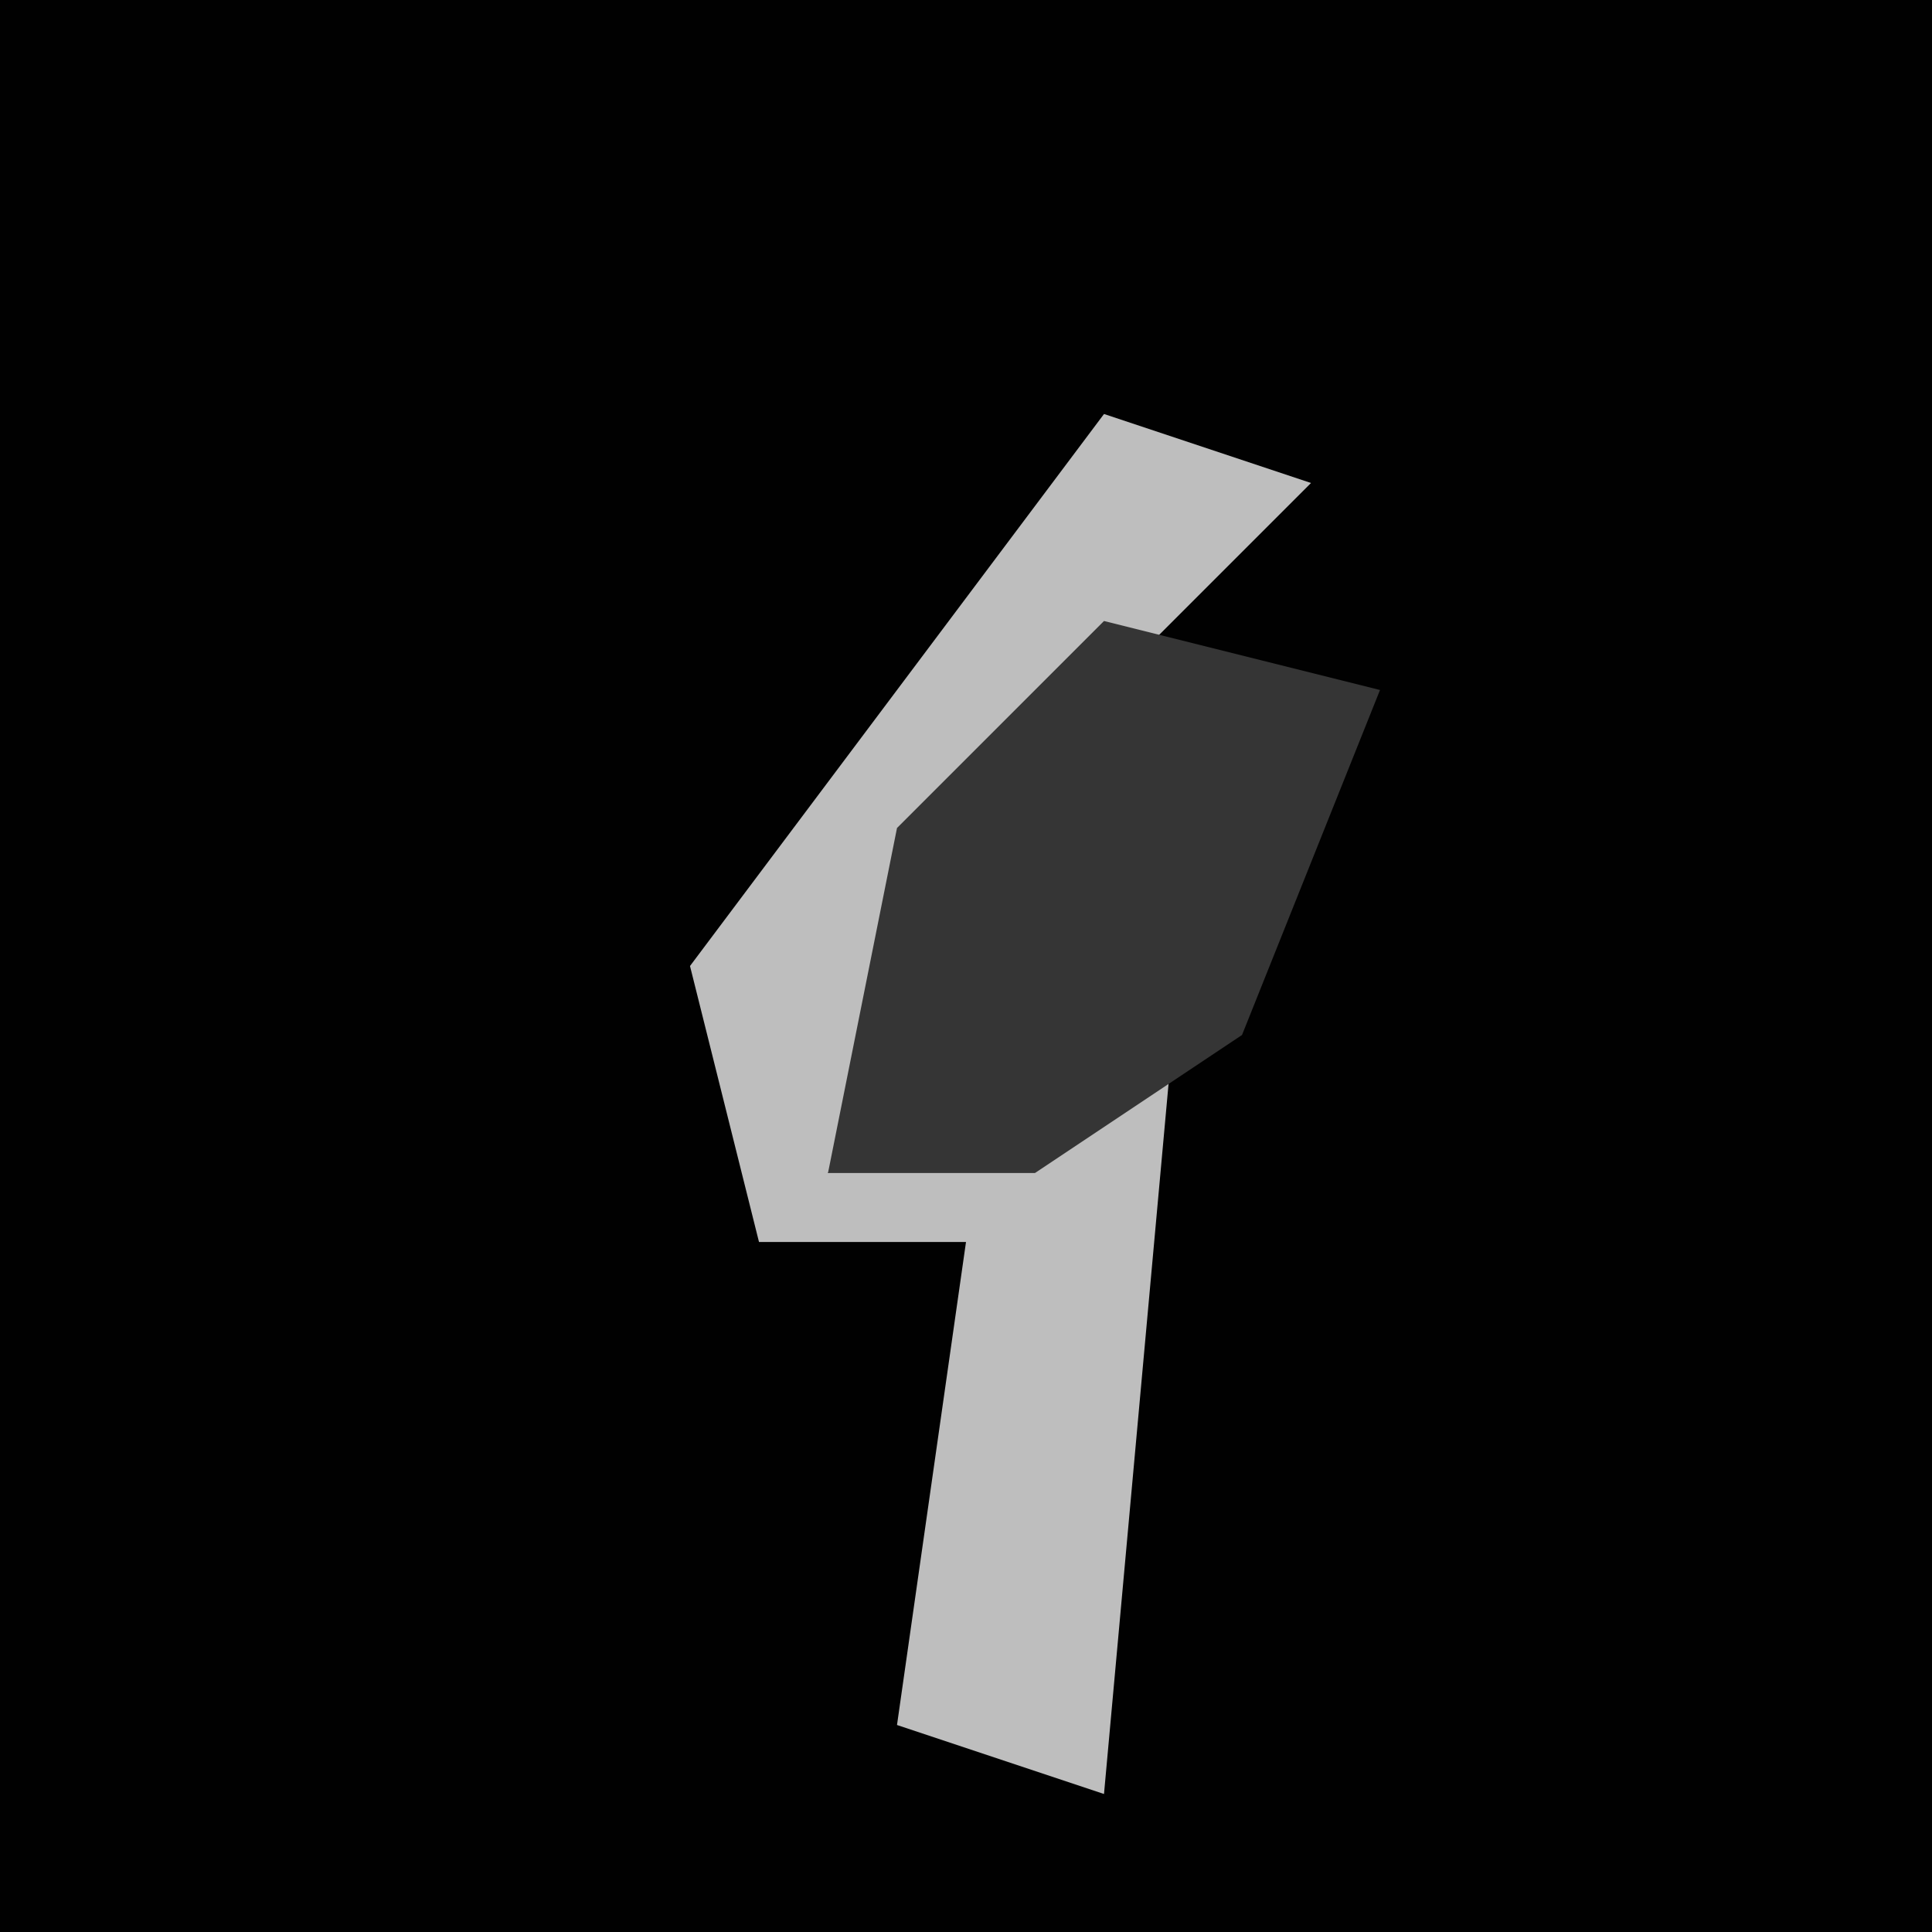 <?xml version="1.0" encoding="UTF-8"?>
<svg version="1.1" xmlns="http://www.w3.org/2000/svg" width="28" height="28">
<path d="M0,0 L28,0 L28,28 L0,28 Z " fill="#010101" transform="translate(0,0)"/>
<path d="M0,0 L3,1 L-2,6 L-4,11 L1,9 L0,20 L-3,19 L-2,12 L-5,12 L-6,8 Z " fill="#BEBEBE" transform="translate(16,6)"/>
<path d="M0,0 L4,1 L2,6 L-1,8 L-4,8 L-3,3 Z " fill="#353535" transform="translate(16,9)"/>
</svg>
